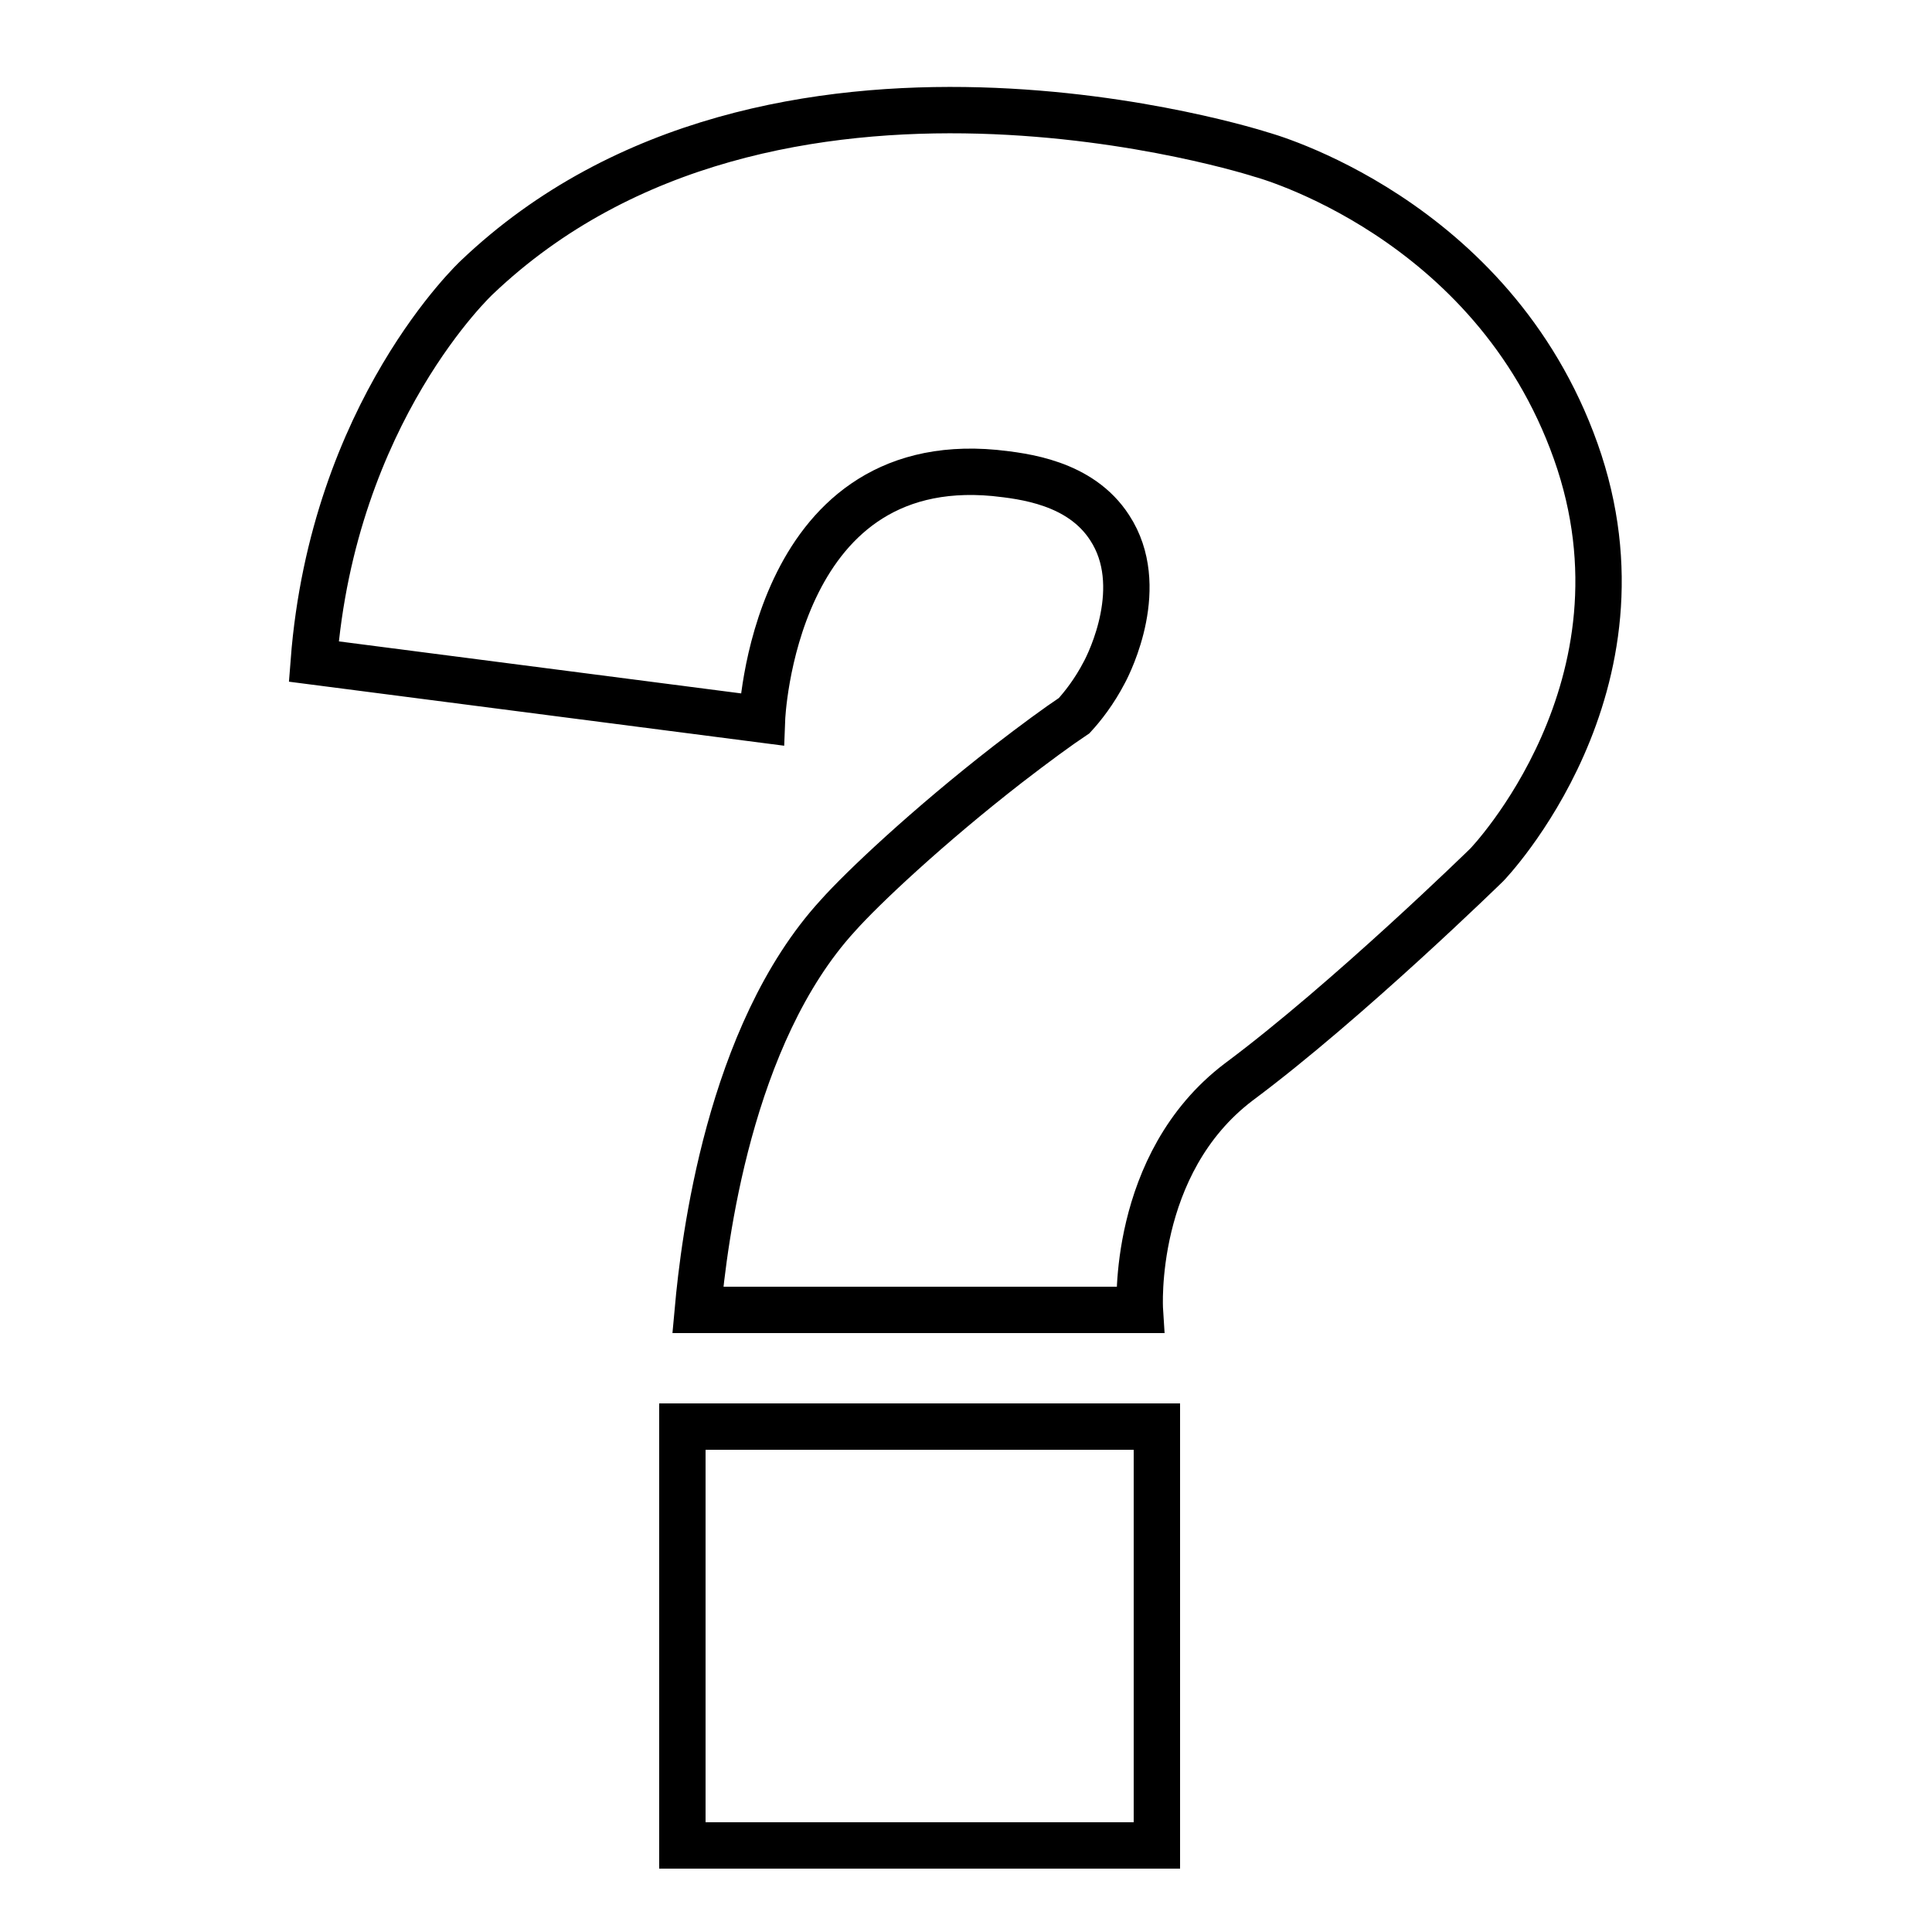 <?xml version="1.0" encoding="utf-8"?>
<!-- Generator: Adobe Illustrator 22.1.0, SVG Export Plug-In . SVG Version: 6.00 Build 0)  -->
<svg version="1.0" id="Question_Mark" xmlns="http://www.w3.org/2000/svg" xmlns:xlink="http://www.w3.org/1999/xlink" x="0px"
	 y="0px" viewBox="0 0 250 250" enable-background="new 0 0 250 250" xml:space="preserve">
<rect x="88.3" y="184.6" fill="none" stroke="#000000" stroke-width="6" stroke-miterlimit="10" width="61.4" height="54.2"/>
<path fill="none" stroke="#000000" stroke-width="6" stroke-miterlimit="10" d="M90.3,169.5h57.2c0,0-1.2-18.9,12.8-29.5
	c14.1-10.5,32.1-28.1,32.1-28.1s22.3-23.1,11.5-53.5s-40.7-38.4-40.7-38.4S99.9-0.5,61.7,35.9c0,0-18.6,17.3-21.1,49.7l58,7.5
	c0,0,1.3-34.6,30.1-31.9c3.7,0.4,11.1,1.2,14.9,7.1c4.9,7.5,0,17.4-0.7,18.7c-1.3,2.5-2.8,4.4-3.9,5.6c-2.1,1.4-5.1,3.6-8.6,6.3
	c-10.3,8-18.8,16-22,19.6C94.3,133.9,91.1,160.7,90.3,169.5z"/>
<g>
</g>
<g>
</g>
<g>
</g>
<g>
</g>
<g>
</g>
<g>
</g>
</svg>
